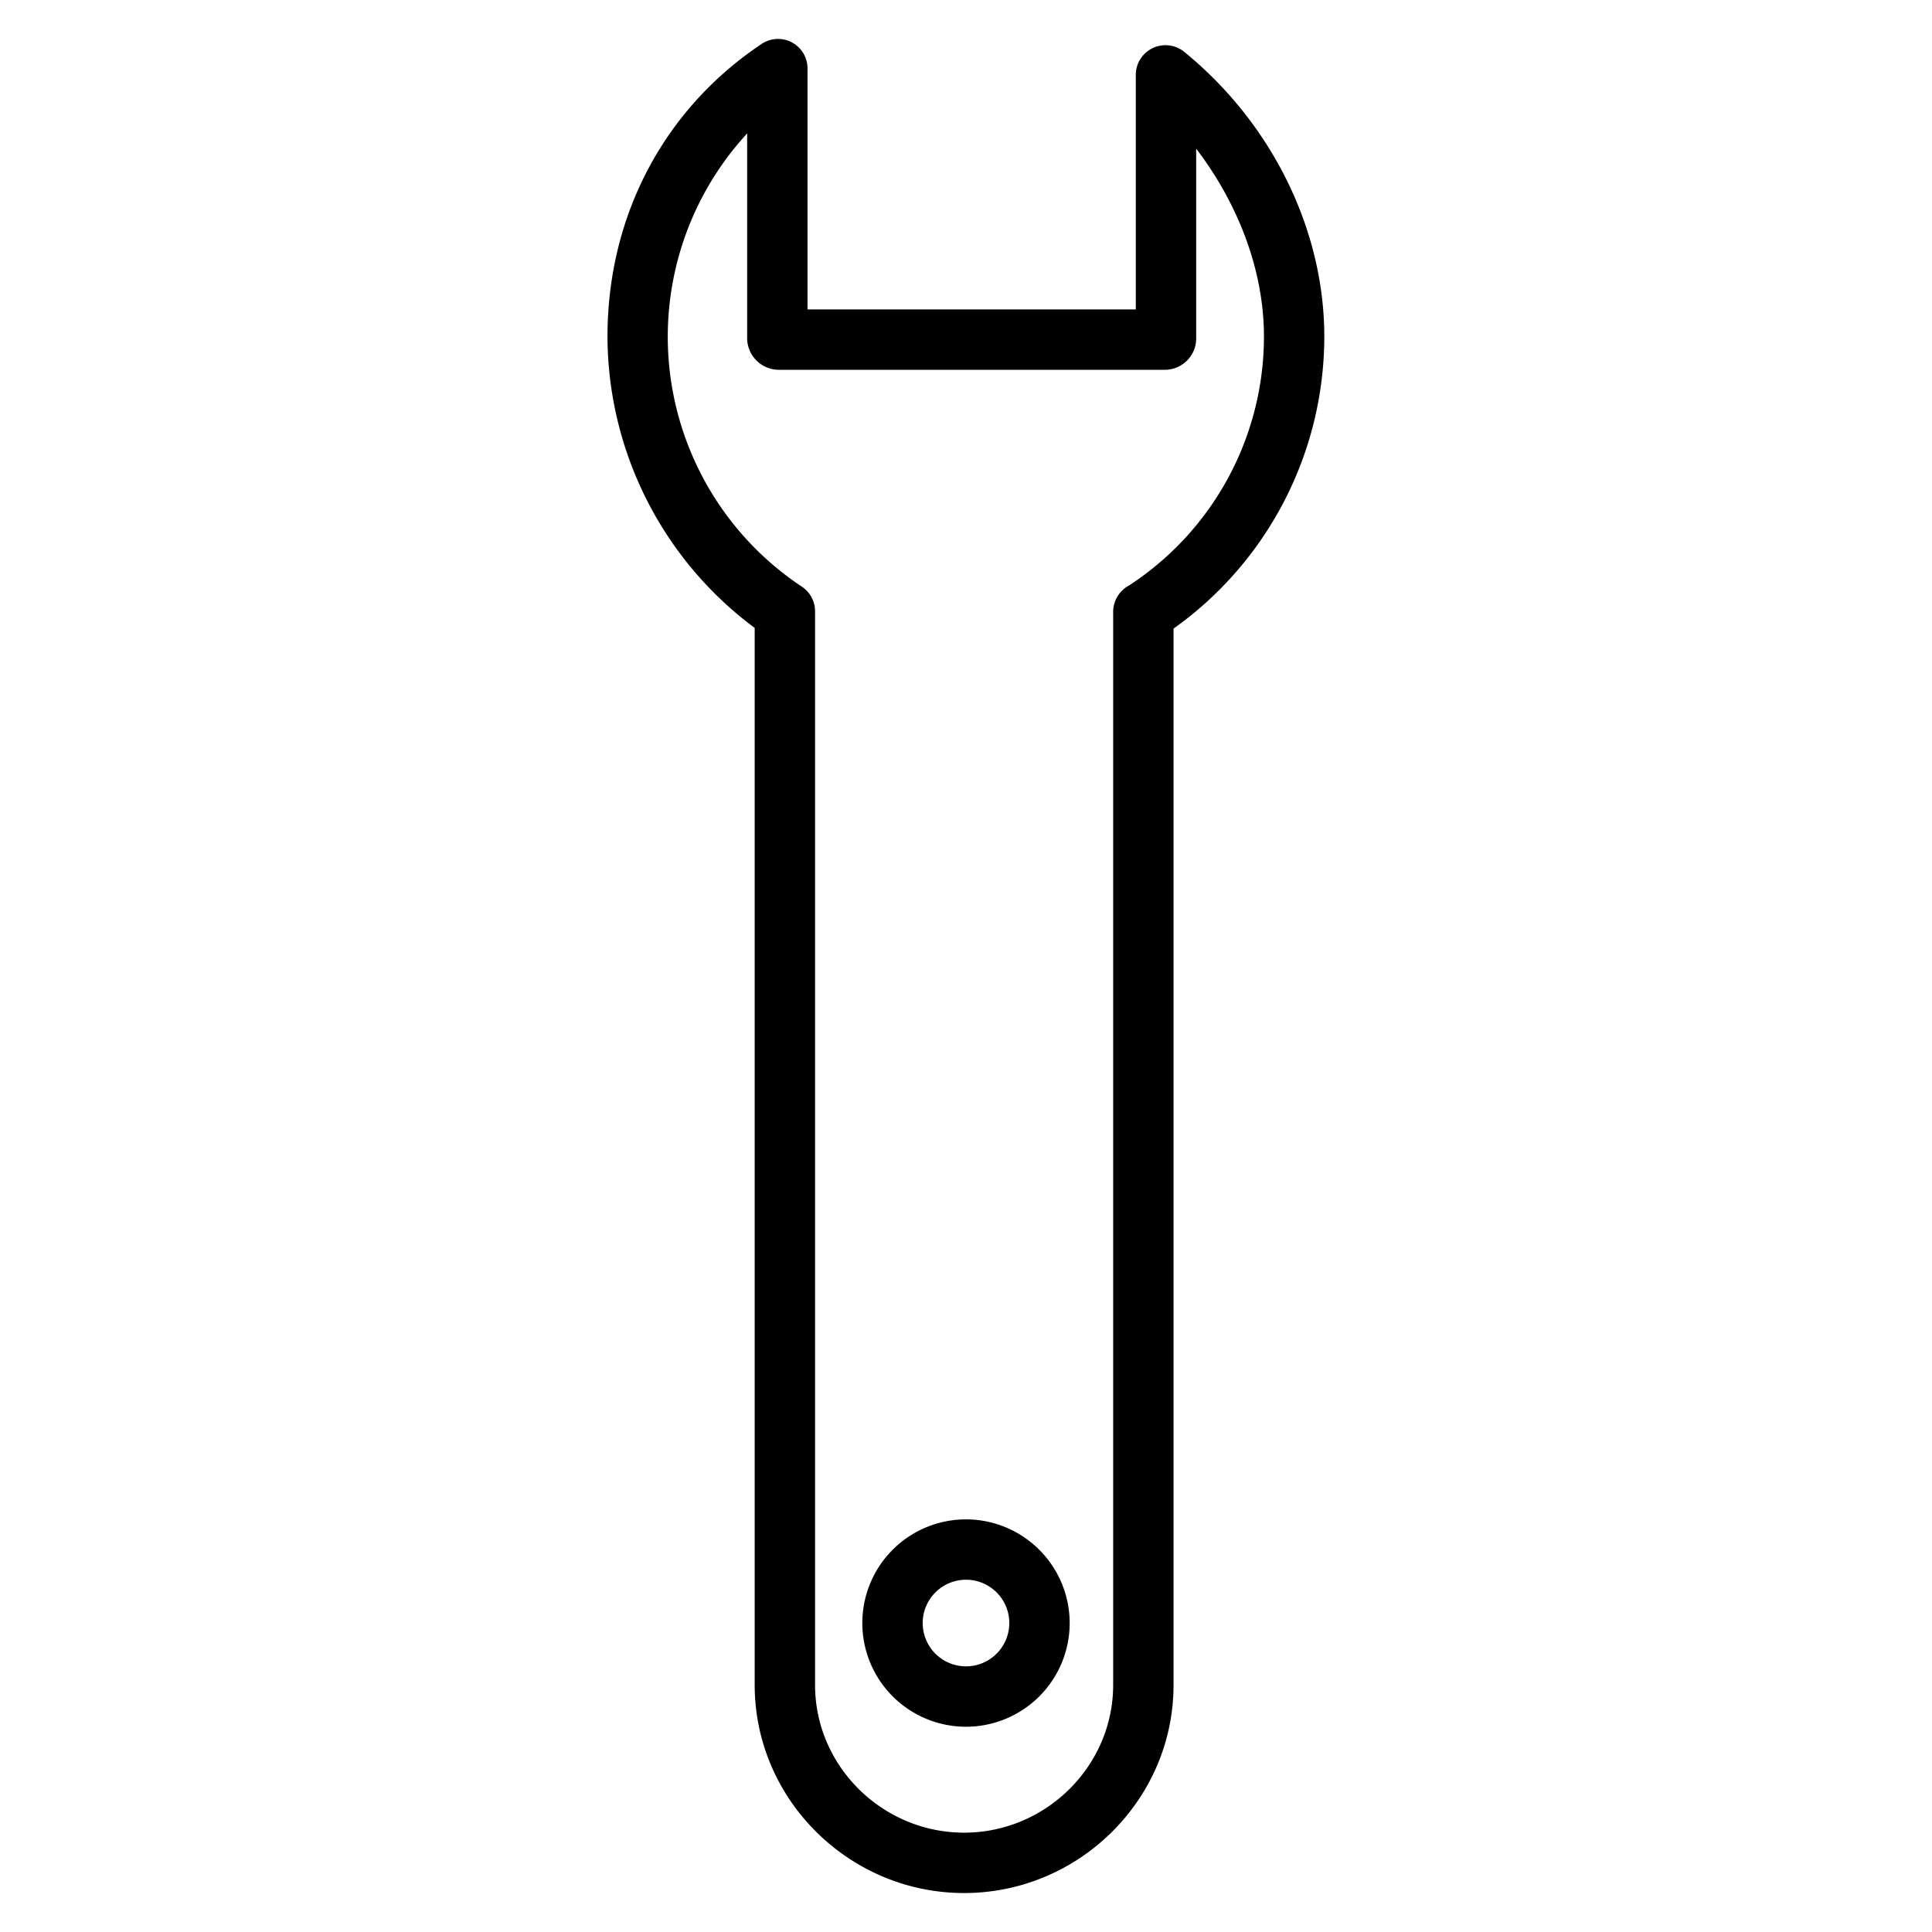 <?xml version="1.0"?>
<svg xmlns="http://www.w3.org/2000/svg" id="Layer_1" data-name="Layer 1" viewBox="0 0 512 512" width="512" height="512"><title>Tools</title><path d="M313.871,13.771A7.87,7.87,0,0,0,301,19.972V82H214V18.326a7.812,7.812,0,0,0-12.21-6.651c-25.837,17.275-40.8,45.529-40.8,77.519A96.534,96.534,0,0,0,200,166.405V446.524c0,30.41,25.09,55.15,55.5,55.15s55.5-24.74,55.5-55.15V166.589a95.054,95.054,0,0,0,39.953-77.395C350.953,60.812,336.986,32.617,313.871,13.771ZM299.224,155.149A7.917,7.917,0,0,0,295,162.267V446.524c0,21.587-17.912,39.15-39.5,39.15S216,468.111,216,446.524V162.21a7.834,7.834,0,0,0-3.424-6.686A79.5,79.5,0,0,1,198,35.367V89.819A8.429,8.429,0,0,0,206.314,98h102.5A8.315,8.315,0,0,0,317,89.819V39.4c11,14.412,17.961,32.087,17.961,49.8A78.817,78.817,0,0,1,299.224,155.149Z"/><path d="M256,402.648a27.476,27.476,0,1,0,27.476,27.476A27.508,27.508,0,0,0,256,402.648Zm0,38.951a11.476,11.476,0,1,1,11.476-11.475A11.489,11.489,0,0,1,256,441.6Z"/></svg>
